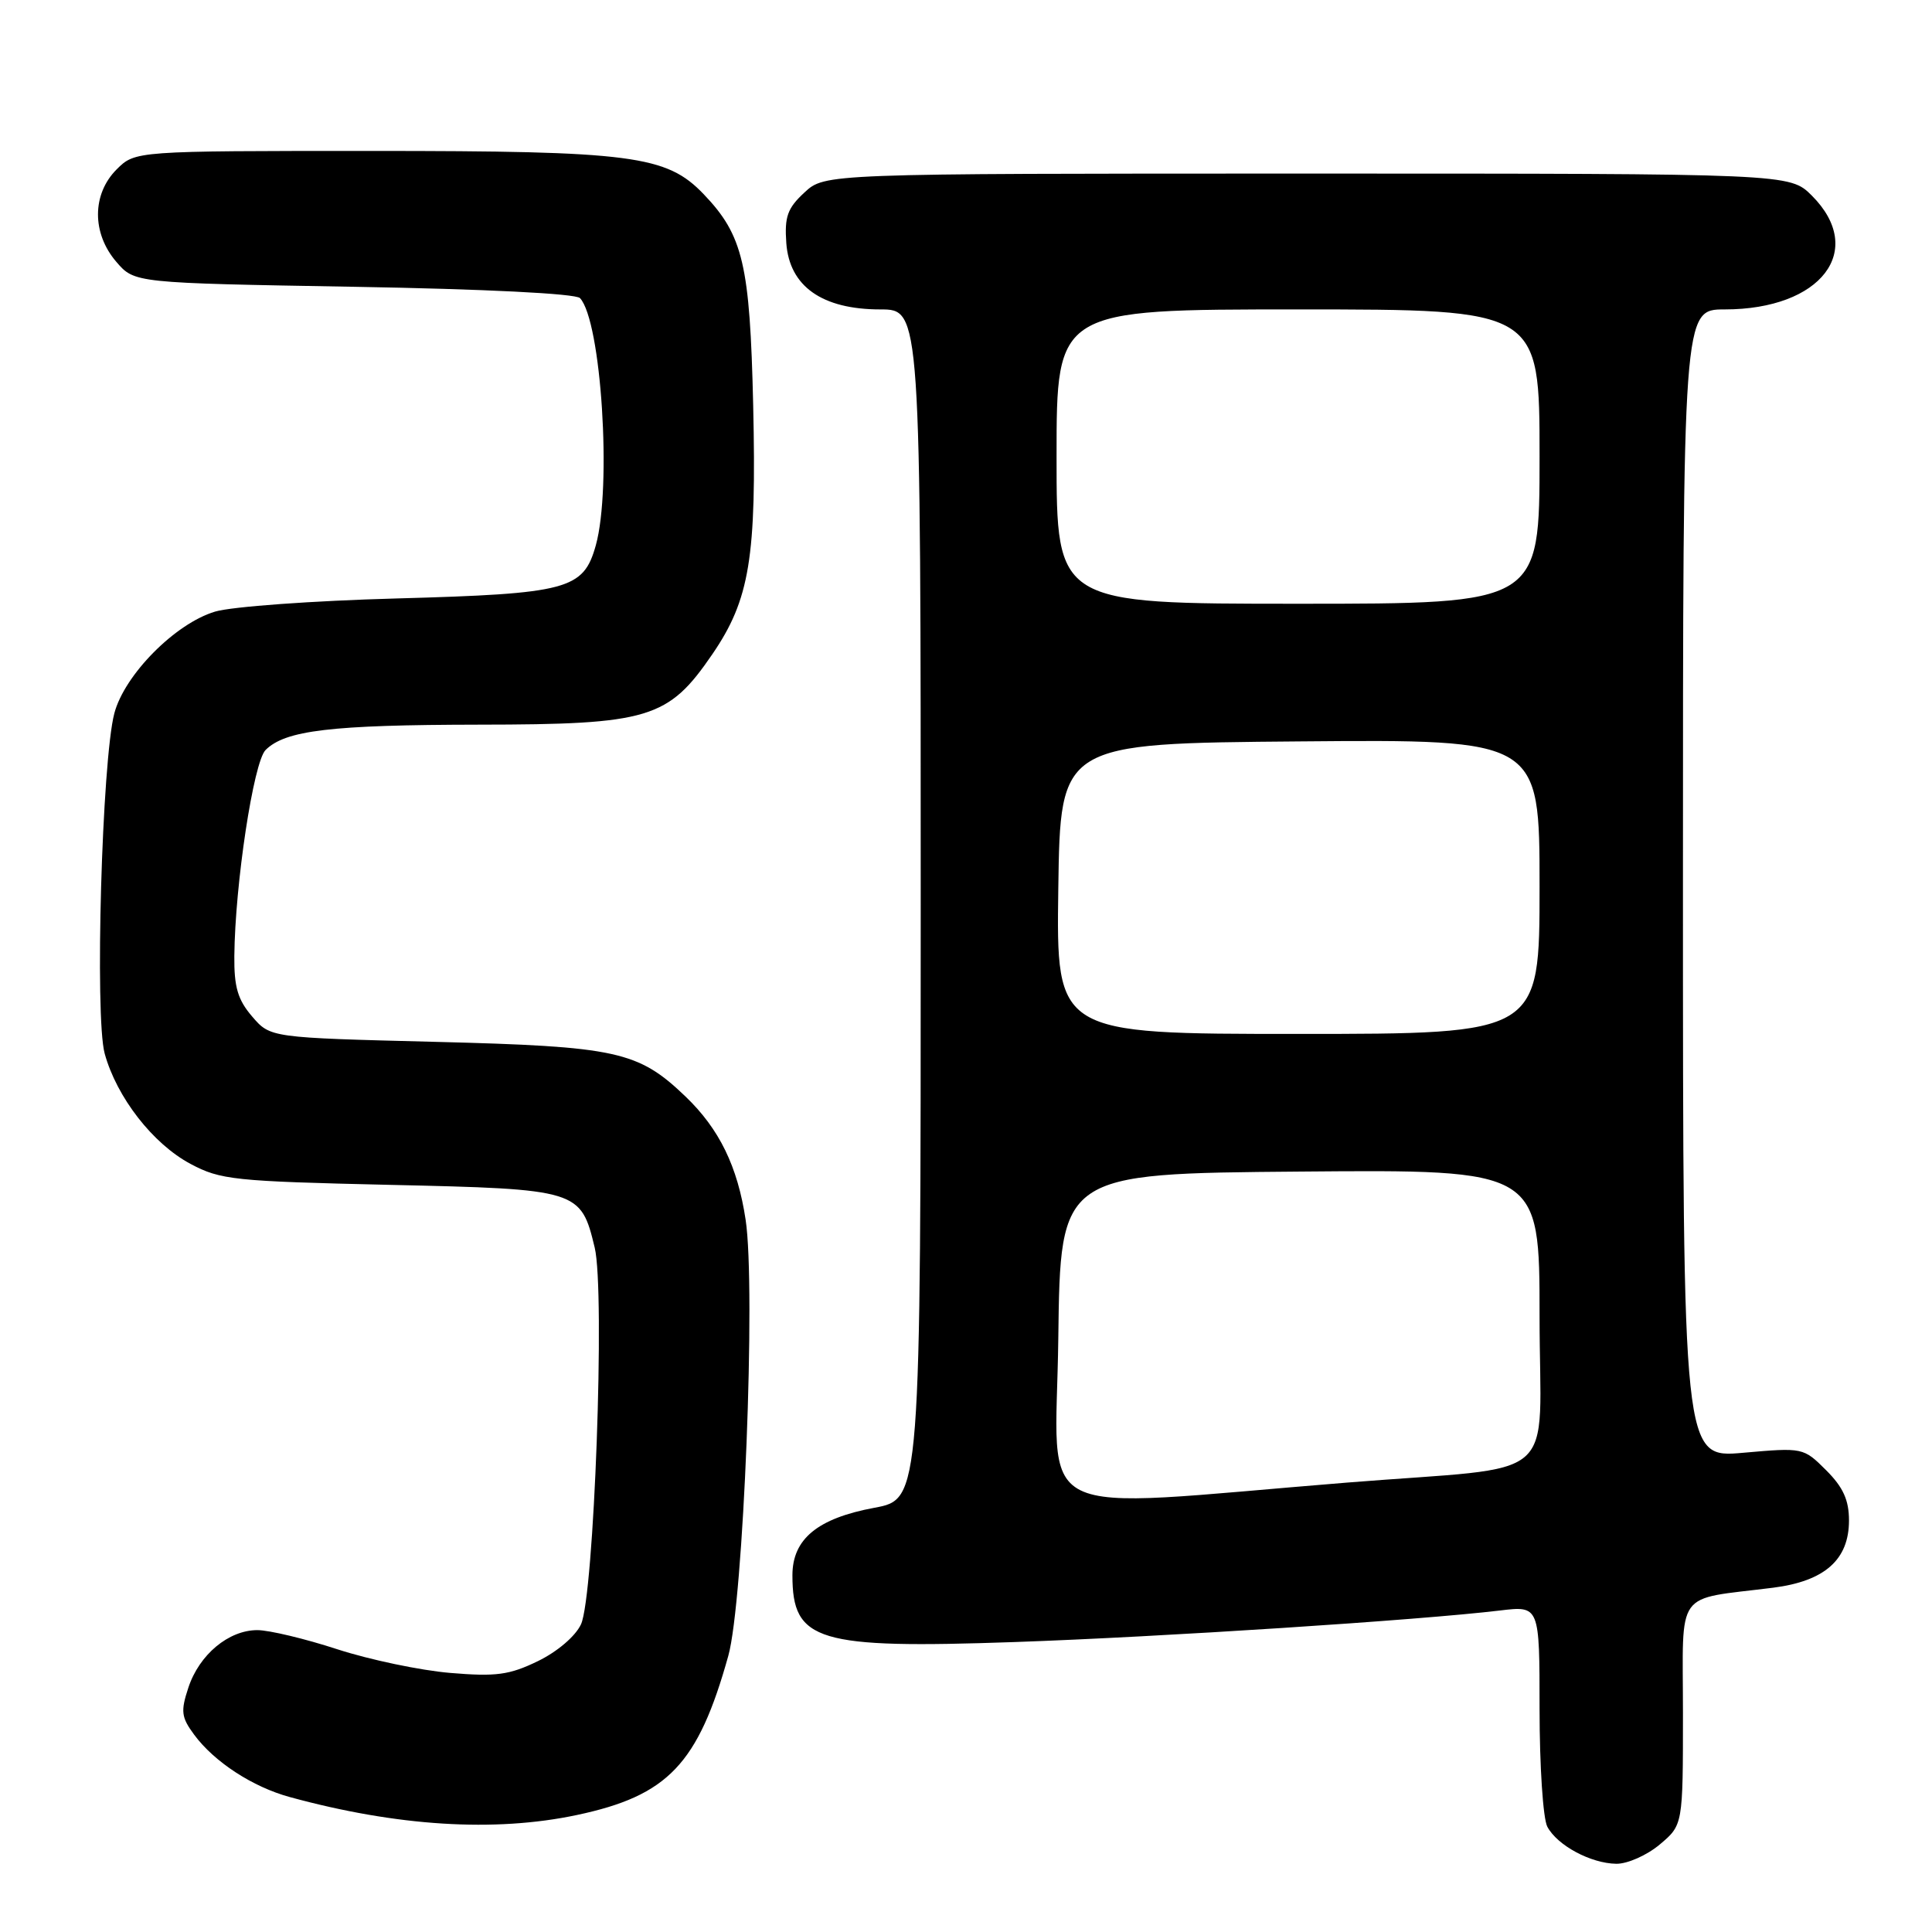 <?xml version="1.0" encoding="UTF-8" standalone="no"?>
<!DOCTYPE svg PUBLIC "-//W3C//DTD SVG 1.1//EN" "http://www.w3.org/Graphics/SVG/1.1/DTD/svg11.dtd" >
<svg xmlns="http://www.w3.org/2000/svg" xmlns:xlink="http://www.w3.org/1999/xlink" version="1.1" viewBox="0 0 256 256">
 <g >
 <path fill="currentColor"
d=" M 219.92 244.41 C 223.00 241.82 223.00 241.82 223.00 227.02 C 223.00 210.31 221.75 212.05 234.95 210.38 C 241.79 209.51 245.00 206.67 245.00 201.47 C 245.00 198.77 244.23 197.07 241.98 194.82 C 238.96 191.81 238.91 191.80 230.98 192.50 C 223.00 193.21 223.00 193.21 223.00 117.10 C 223.00 41.00 223.00 41.00 228.53 41.00 C 241.32 41.00 247.32 33.17 240.08 25.92 C 237.15 23.00 237.15 23.00 173.22 23.00 C 109.29 23.00 109.29 23.00 106.59 25.51 C 104.34 27.59 103.94 28.71 104.19 32.22 C 104.61 37.95 108.94 41.00 116.65 41.00 C 122.00 41.00 122.00 41.00 122.00 119.82 C 122.00 198.65 122.00 198.65 115.85 199.79 C 108.32 201.19 105.00 203.93 105.00 208.74 C 105.00 217.50 108.28 218.49 134.43 217.58 C 153.91 216.90 188.08 214.68 198.75 213.40 C 204.00 212.77 204.00 212.77 204.00 226.45 C 204.00 233.98 204.46 240.99 205.03 242.05 C 206.35 244.53 210.78 246.91 214.17 246.96 C 215.64 246.98 218.23 245.83 219.92 244.41 Z  M 76.43 240.50 C 88.51 237.94 92.50 233.75 96.50 219.42 C 98.52 212.23 100.17 170.67 98.80 161.63 C 97.74 154.56 95.31 149.59 90.84 145.30 C 84.55 139.27 81.75 138.66 57.66 138.05 C 35.82 137.50 35.82 137.50 33.41 134.69 C 31.51 132.48 31.01 130.79 31.05 126.69 C 31.14 117.16 33.59 100.98 35.19 99.38 C 37.80 96.77 43.85 96.05 63.43 96.02 C 86.01 96.00 88.54 95.23 94.38 86.70 C 99.35 79.44 100.26 73.89 99.80 53.68 C 99.37 35.04 98.47 31.19 93.24 25.73 C 88.32 20.59 83.78 20.00 49.27 20.00 C 17.91 20.00 17.91 20.00 15.45 22.45 C 12.18 25.73 12.16 30.91 15.41 34.69 C 17.82 37.50 17.82 37.50 46.86 38.00 C 64.25 38.30 76.28 38.90 76.85 39.50 C 79.67 42.50 81.09 64.55 78.95 72.25 C 77.31 78.13 75.27 78.67 52.50 79.30 C 41.50 79.60 30.70 80.38 28.50 81.04 C 23.23 82.61 16.50 89.40 15.15 94.52 C 13.51 100.73 12.54 134.73 13.87 139.60 C 15.46 145.39 20.25 151.56 25.24 154.22 C 29.20 156.34 31.05 156.53 51.65 157.00 C 76.66 157.56 76.96 157.66 78.80 165.31 C 80.20 171.10 78.72 211.55 76.98 215.24 C 76.24 216.82 73.82 218.88 71.25 220.12 C 67.48 221.95 65.71 222.18 59.65 221.67 C 55.72 221.34 49.00 219.93 44.71 218.54 C 40.43 217.14 35.65 216.00 34.10 216.00 C 30.29 216.00 26.40 219.25 24.96 223.62 C 23.92 226.76 24.02 227.55 25.73 229.86 C 28.40 233.47 33.48 236.78 38.40 238.12 C 52.59 242.00 65.52 242.81 76.43 240.50 Z  M 140.23 177.36 C 140.50 155.50 140.50 155.50 172.25 155.24 C 204.00 154.97 204.00 154.97 204.00 174.40 C 204.00 197.00 207.31 194.13 178.50 196.45 C 135.59 199.91 139.93 202.07 140.23 177.36 Z  M 140.23 117.75 C 140.50 98.50 140.50 98.50 172.25 98.24 C 204.00 97.97 204.00 97.97 204.00 117.49 C 204.00 137.00 204.00 137.00 171.98 137.00 C 139.96 137.00 139.96 137.00 140.23 117.75 Z  M 140.00 60.50 C 140.00 41.00 140.00 41.00 172.00 41.00 C 204.00 41.00 204.00 41.00 204.00 60.50 C 204.00 80.00 204.00 80.00 172.00 80.00 C 140.00 80.00 140.00 80.00 140.00 60.50 Z "/>
</g>
</svg>